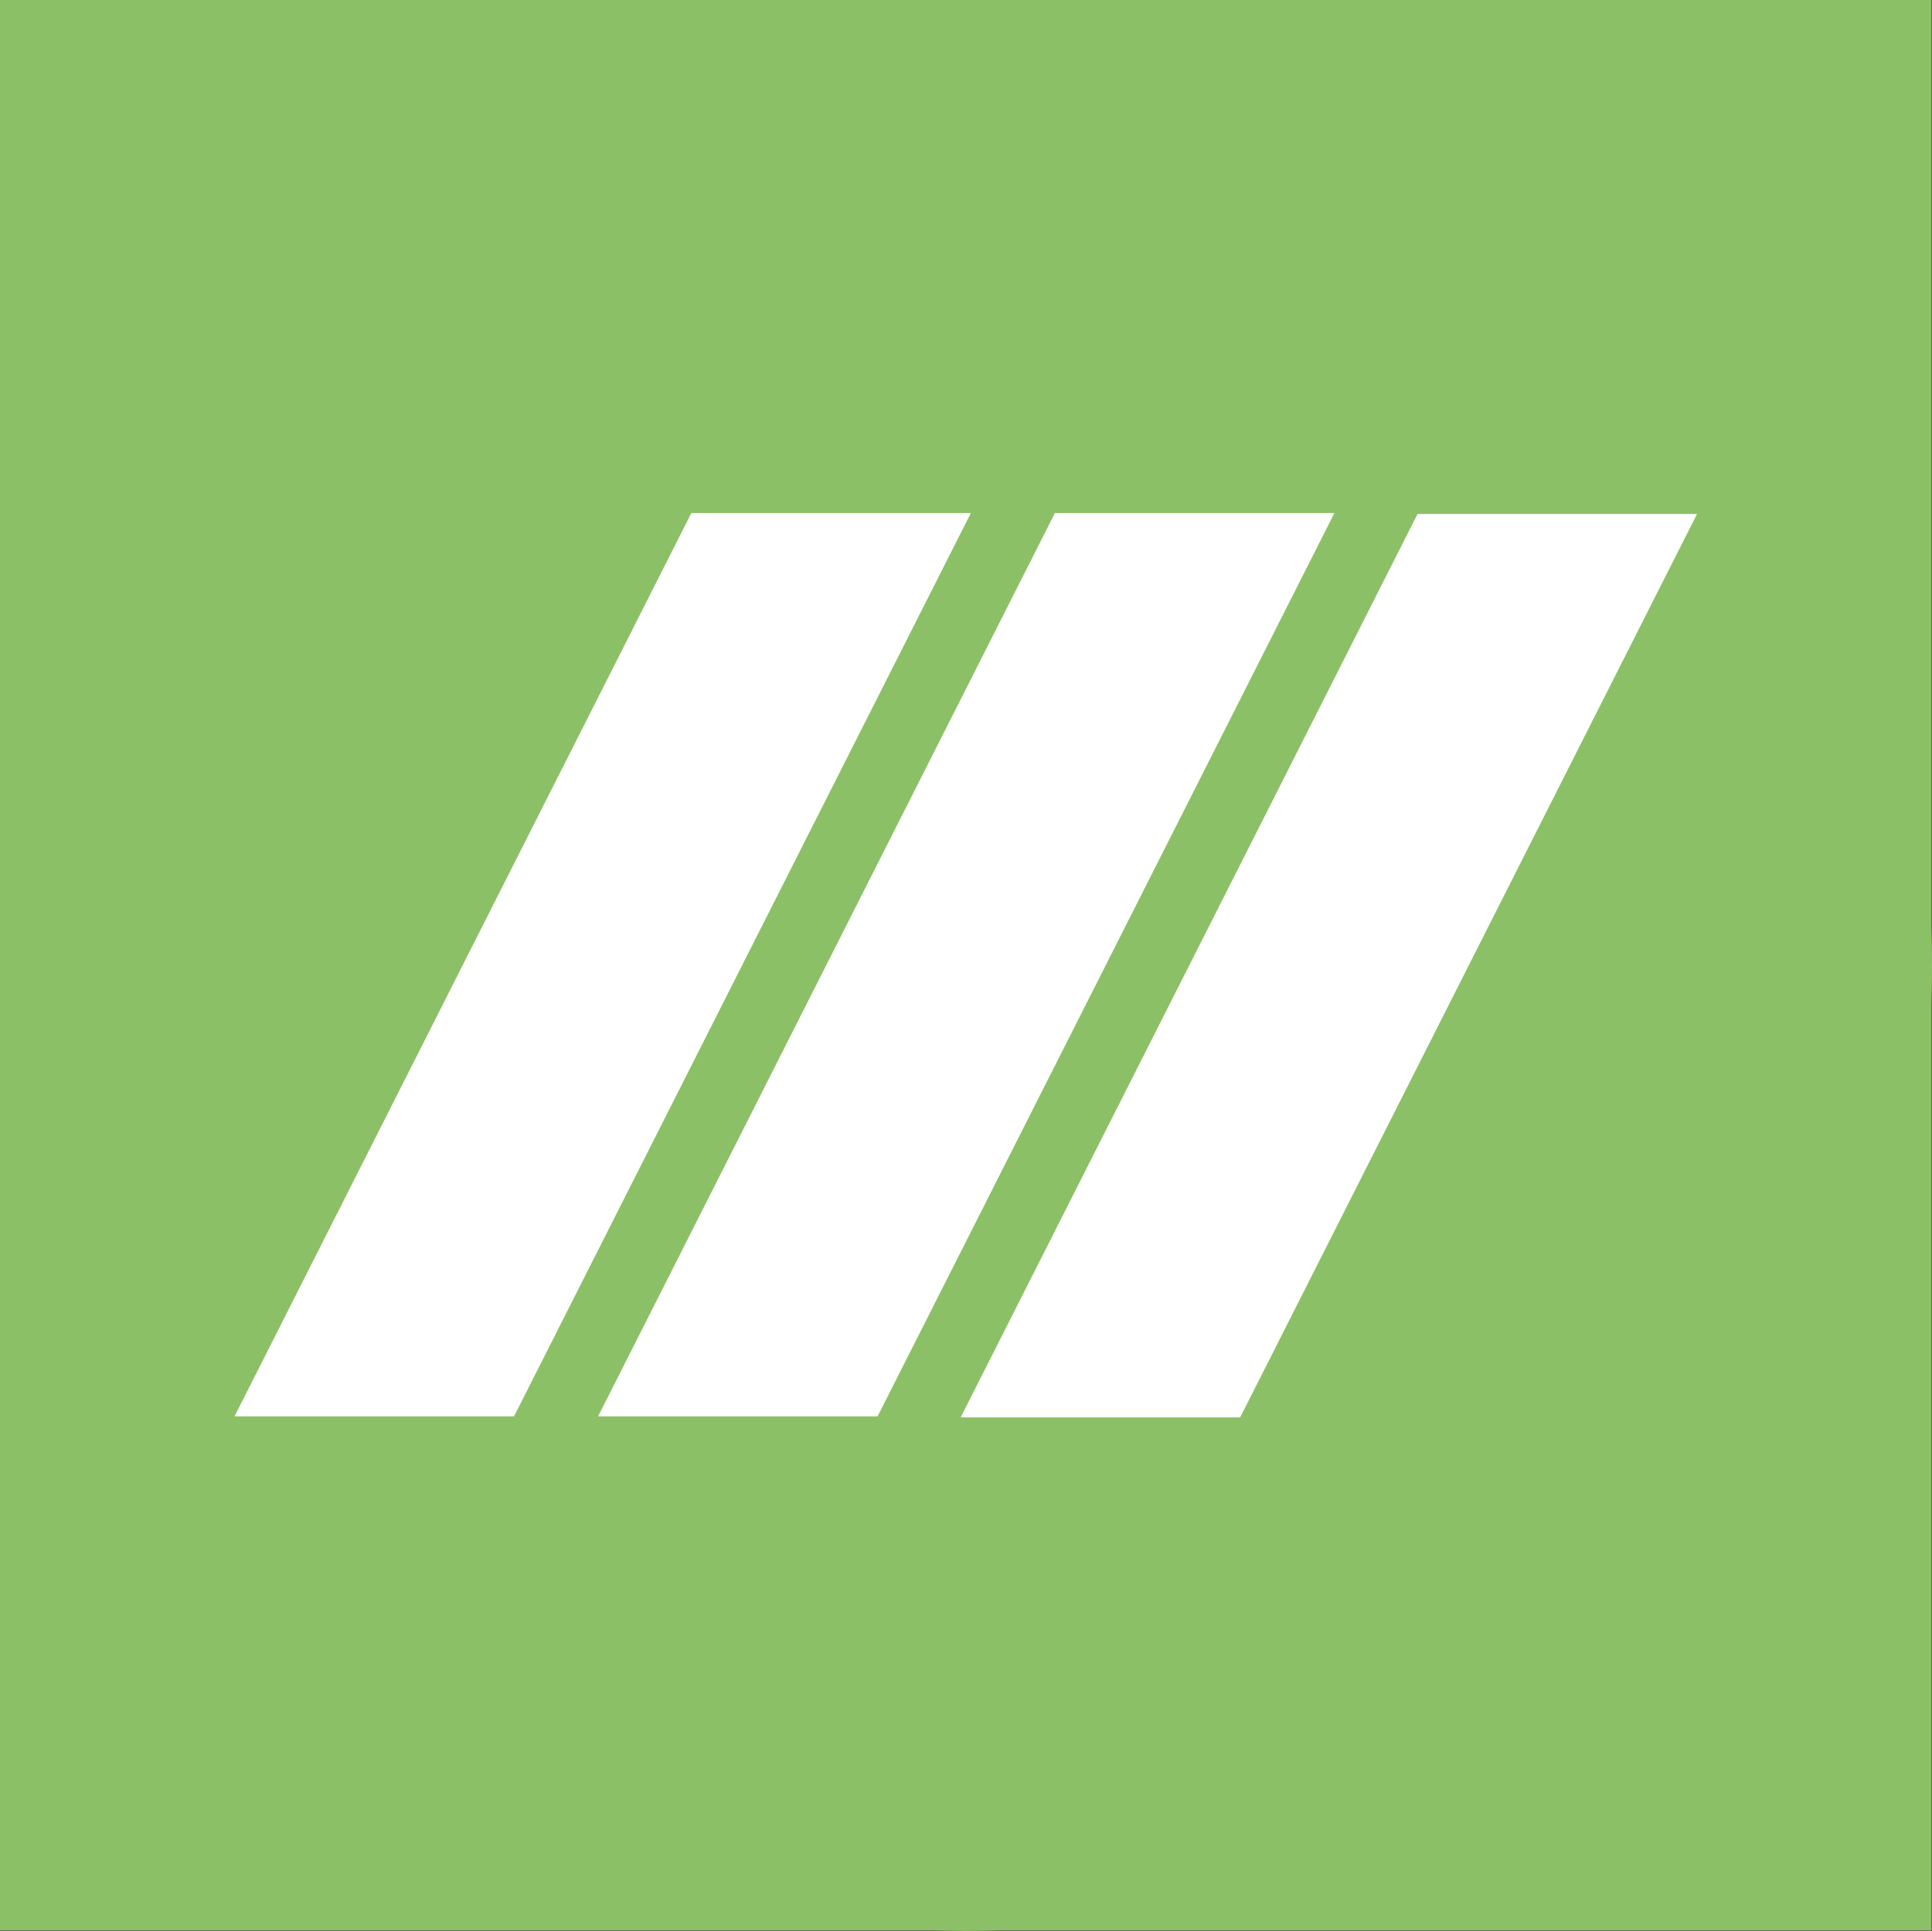 <svg width="4161" height="4159" xmlns="http://www.w3.org/2000/svg" xmlns:xlink="http://www.w3.org/1999/xlink" xml:space="preserve" overflow="hidden"><rect width="100%" height="100%" fill="#333333" stroke="none"/><defs><clipPath id="clip0"><rect x="-2" y="0" width="4161" height="4159"/></clipPath></defs><g clip-path="url(#clip0)" transform="translate(2 0)"><rect x="-2" y="0" width="4160" height="4158" fill="#8CC066"/><path d="M0 2079.5C-2.64748e-13 931.024 931.024-2.64748e-13 2079.5-5.29496e-13 3227.98-1.05899e-12 4159 931.024 4159 2079.5 4159 3227.98 3227.98 4159 2079.5 4159 931.024 4159-1.32374e-12 3227.98 0 2079.5Z" fill="#8CC066" fill-rule="evenodd"/><path d="M2067 3053 3051.02 1107 3653 1107 2668.98 3053Z" fill="#FFFFFF" fill-rule="evenodd"/><path d="M503 3051 1487.02 1105 2089 1105 1104.98 3051Z" fill="#FFFFFF" fill-rule="evenodd"/><path d="M1286 3051 2270.02 1105 2872 1105 1887.98 3051Z" fill="#FFFFFF" fill-rule="evenodd"/></g></svg>